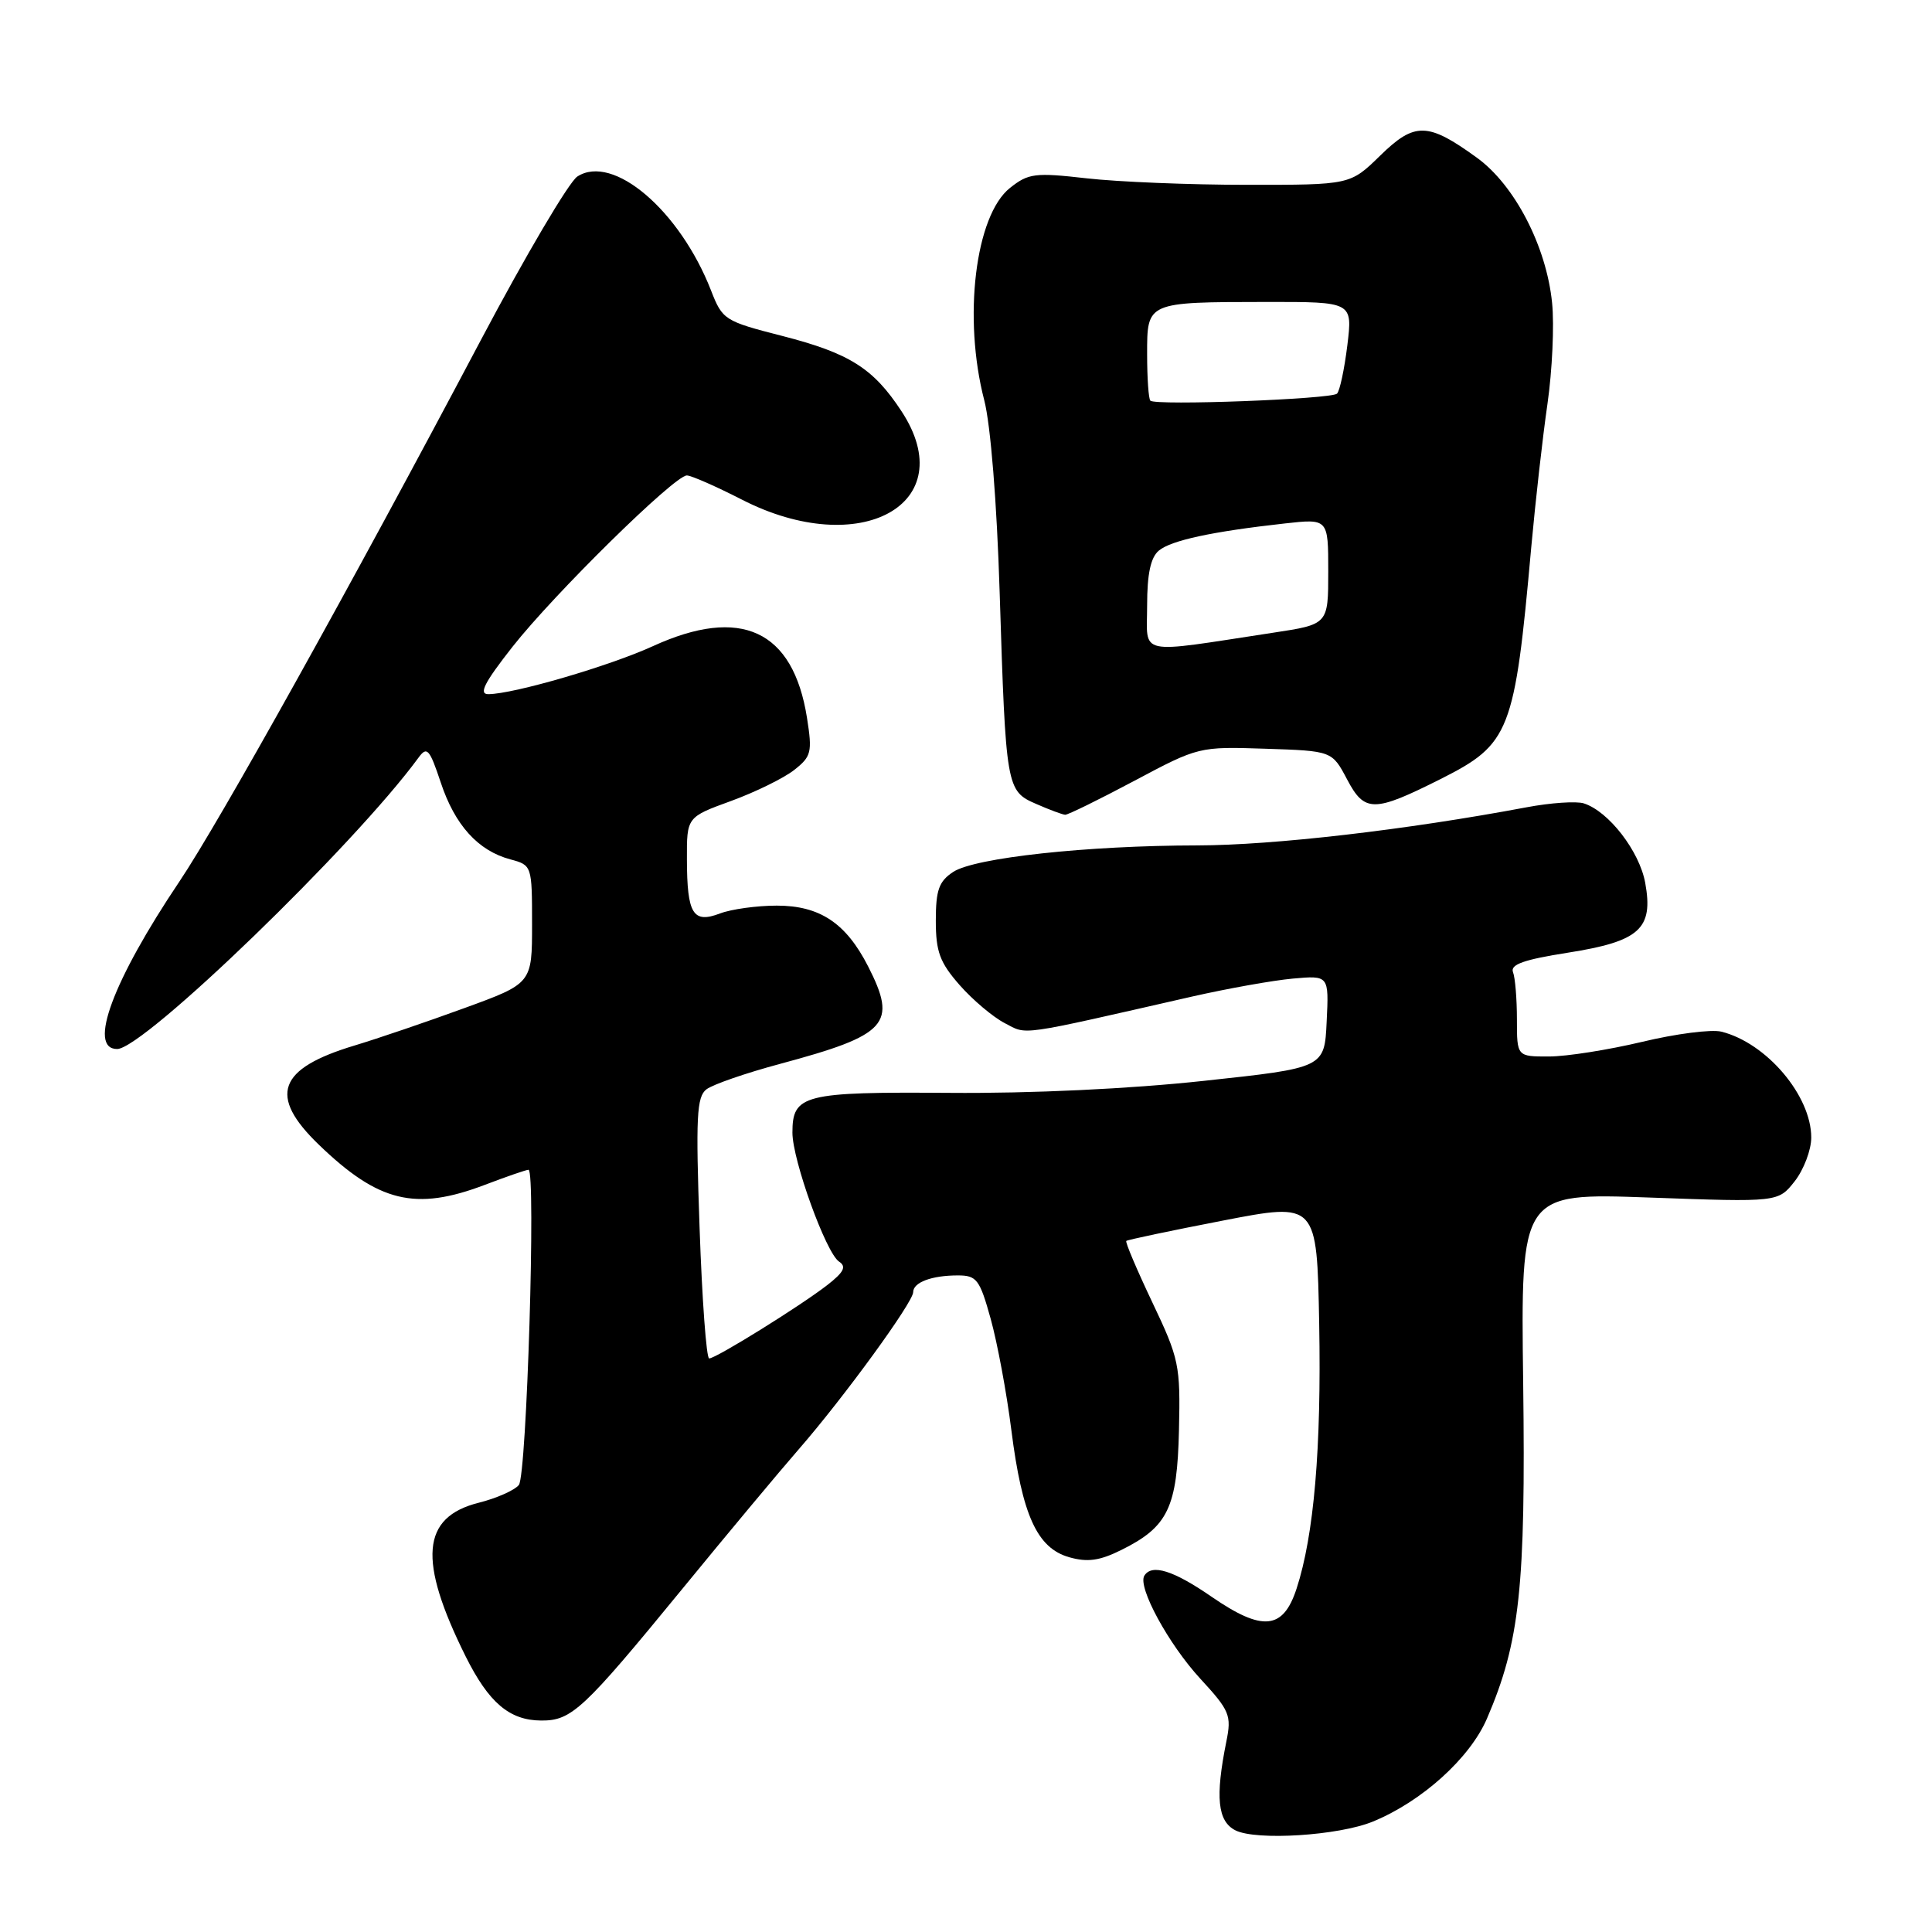 <?xml version="1.0" encoding="UTF-8" standalone="no"?>
<!DOCTYPE svg PUBLIC "-//W3C//DTD SVG 1.1//EN" "http://www.w3.org/Graphics/SVG/1.1/DTD/svg11.dtd" >
<svg xmlns="http://www.w3.org/2000/svg" xmlns:xlink="http://www.w3.org/1999/xlink" version="1.1" viewBox="0 0 256 256">
 <g >
 <path fill="currentColor"
d=" M 181.91 241.37 C 188.42 238.70 194.77 232.96 197.03 227.72 C 201.39 217.59 202.17 210.28 201.83 183.28 C 201.50 158.07 201.50 158.07 218.56 158.68 C 235.62 159.30 235.62 159.30 237.81 156.52 C 239.01 154.98 240.00 152.38 240.00 150.73 C 240.00 145.18 234.07 138.19 228.09 136.70 C 226.77 136.37 222.04 136.98 217.59 138.05 C 213.14 139.11 207.59 139.99 205.25 139.99 C 201.00 140.00 201.00 140.00 201.00 135.08 C 201.00 132.38 200.77 129.55 200.48 128.81 C 200.09 127.80 201.94 127.15 207.73 126.24 C 217.27 124.74 219.11 123.08 218.00 116.98 C 217.23 112.77 213.15 107.50 209.86 106.45 C 208.87 106.14 205.46 106.37 202.28 106.97 C 186.32 109.97 168.75 112.00 158.70 112.02 C 143.99 112.04 129.19 113.65 126.31 115.53 C 124.41 116.78 124.00 117.93 124.00 121.99 C 124.00 126.11 124.53 127.53 127.15 130.52 C 128.88 132.49 131.57 134.76 133.13 135.57 C 136.19 137.15 134.56 137.38 158.00 132.04 C 162.68 130.98 168.66 129.91 171.29 129.67 C 176.09 129.24 176.09 129.24 175.79 135.37 C 175.50 141.50 175.50 141.50 159.50 143.22 C 149.71 144.28 136.63 144.90 125.79 144.81 C 106.47 144.67 105.00 145.04 105.00 150.08 C 105.00 153.71 109.45 166.03 111.18 167.17 C 112.19 167.83 111.82 168.56 109.63 170.27 C 106.05 173.05 94.87 180.00 93.97 180.00 C 93.60 180.00 93.03 172.24 92.70 162.75 C 92.18 148.01 92.31 145.33 93.61 144.34 C 94.45 143.70 98.81 142.19 103.32 140.98 C 117.64 137.13 118.93 135.70 115.03 128.05 C 112.10 122.31 108.63 120.00 102.93 120.00 C 100.29 120.00 96.90 120.47 95.40 121.04 C 91.82 122.40 91.04 121.12 91.02 113.88 C 91.00 108.27 91.00 108.27 96.88 106.13 C 100.11 104.95 103.87 103.10 105.23 102.03 C 107.51 100.24 107.65 99.68 106.93 95.11 C 105.09 83.49 98.17 80.28 86.49 85.63 C 80.76 88.25 68.10 91.95 64.73 91.98 C 63.39 92.00 64.14 90.50 67.91 85.70 C 73.45 78.67 89.38 63.00 91.01 63.00 C 91.58 63.00 94.86 64.44 98.28 66.19 C 113.98 74.25 127.51 66.78 119.46 54.50 C 115.72 48.79 112.56 46.80 103.64 44.51 C 96.01 42.56 95.73 42.38 94.22 38.50 C 90.08 27.88 81.23 20.33 76.50 23.39 C 75.40 24.10 69.64 33.86 63.70 45.09 C 46.39 77.82 29.07 108.92 23.77 116.81 C 14.96 129.92 11.58 139.00 15.52 139.00 C 19.04 139.00 46.96 112.00 55.45 100.40 C 56.58 98.85 56.91 99.22 58.40 103.68 C 60.27 109.33 63.35 112.73 67.62 113.87 C 70.48 114.64 70.50 114.69 70.50 122.48 C 70.50 130.31 70.50 130.31 61.50 133.59 C 56.55 135.40 50.02 137.62 47.00 138.53 C 36.81 141.59 35.51 145.18 42.25 151.68 C 50.16 159.31 55.04 160.50 64.24 157.00 C 67.13 155.90 69.74 155.00 70.03 155.00 C 71.03 155.00 69.80 195.48 68.75 196.77 C 68.18 197.47 65.79 198.53 63.44 199.12 C 55.83 201.03 55.35 206.72 61.71 219.50 C 64.76 225.61 67.50 227.95 71.69 227.98 C 75.74 228.01 77.25 226.60 90.44 210.50 C 96.29 203.35 103.23 195.03 105.87 192.00 C 111.85 185.13 121.00 172.55 121.00 171.22 C 121.00 169.92 123.45 169.00 126.92 169.00 C 129.42 169.00 129.82 169.53 131.27 174.75 C 132.15 177.92 133.39 184.56 134.01 189.50 C 135.44 200.78 137.42 205.13 141.67 206.34 C 144.10 207.03 145.71 206.81 148.60 205.37 C 154.77 202.31 155.99 199.77 156.22 189.47 C 156.42 180.90 156.24 180.03 152.69 172.57 C 150.64 168.25 149.08 164.58 149.24 164.43 C 149.39 164.28 155.14 163.07 162.01 161.74 C 174.50 159.32 174.50 159.32 174.80 175.41 C 175.10 191.89 174.11 203.44 171.80 210.51 C 170.02 215.96 167.29 216.22 160.56 211.59 C 155.48 208.08 152.62 207.19 151.63 208.79 C 150.71 210.28 154.84 217.87 159.05 222.44 C 162.95 226.67 163.20 227.29 162.50 230.75 C 161.01 238.14 161.33 241.33 163.70 242.53 C 166.47 243.92 177.38 243.23 181.91 241.37 Z  M 150.31 103.46 C 158.80 98.94 158.89 98.92 167.67 99.21 C 176.50 99.50 176.50 99.50 178.50 103.28 C 180.82 107.68 182.05 107.67 190.90 103.22 C 200.09 98.59 200.70 97.04 202.90 72.50 C 203.45 66.45 204.41 57.90 205.05 53.50 C 205.68 49.10 205.96 43.08 205.66 40.13 C 204.91 32.64 200.70 24.52 195.70 20.90 C 189.19 16.18 187.46 16.14 182.88 20.62 C 178.91 24.50 178.91 24.50 165.20 24.49 C 157.67 24.49 148.12 24.10 144.00 23.63 C 137.14 22.85 136.27 22.96 133.83 24.90 C 129.23 28.55 127.58 42.12 130.42 53.04 C 131.26 56.30 132.09 66.55 132.46 78.50 C 133.28 104.45 133.34 104.81 137.31 106.53 C 139.06 107.30 140.79 107.94 141.14 107.96 C 141.49 107.98 145.61 105.96 150.31 103.46 Z  M 152.00 80.24 C 152.00 76.04 152.47 73.86 153.55 72.96 C 155.18 71.60 160.62 70.43 170.25 69.36 C 176.00 68.72 176.00 68.72 176.00 75.72 C 176.00 82.73 176.00 82.73 168.75 83.83 C 150.36 86.63 152.00 86.98 152.00 80.24 Z  M 152.43 53.09 C 152.19 52.86 152.00 50.09 152.00 46.95 C 152.00 39.99 151.89 40.03 167.87 40.01 C 179.23 40.00 179.23 40.00 178.53 45.75 C 178.14 48.91 177.53 51.80 177.16 52.16 C 176.43 52.89 153.10 53.77 152.43 53.09 Z "/>
</g>
</svg>